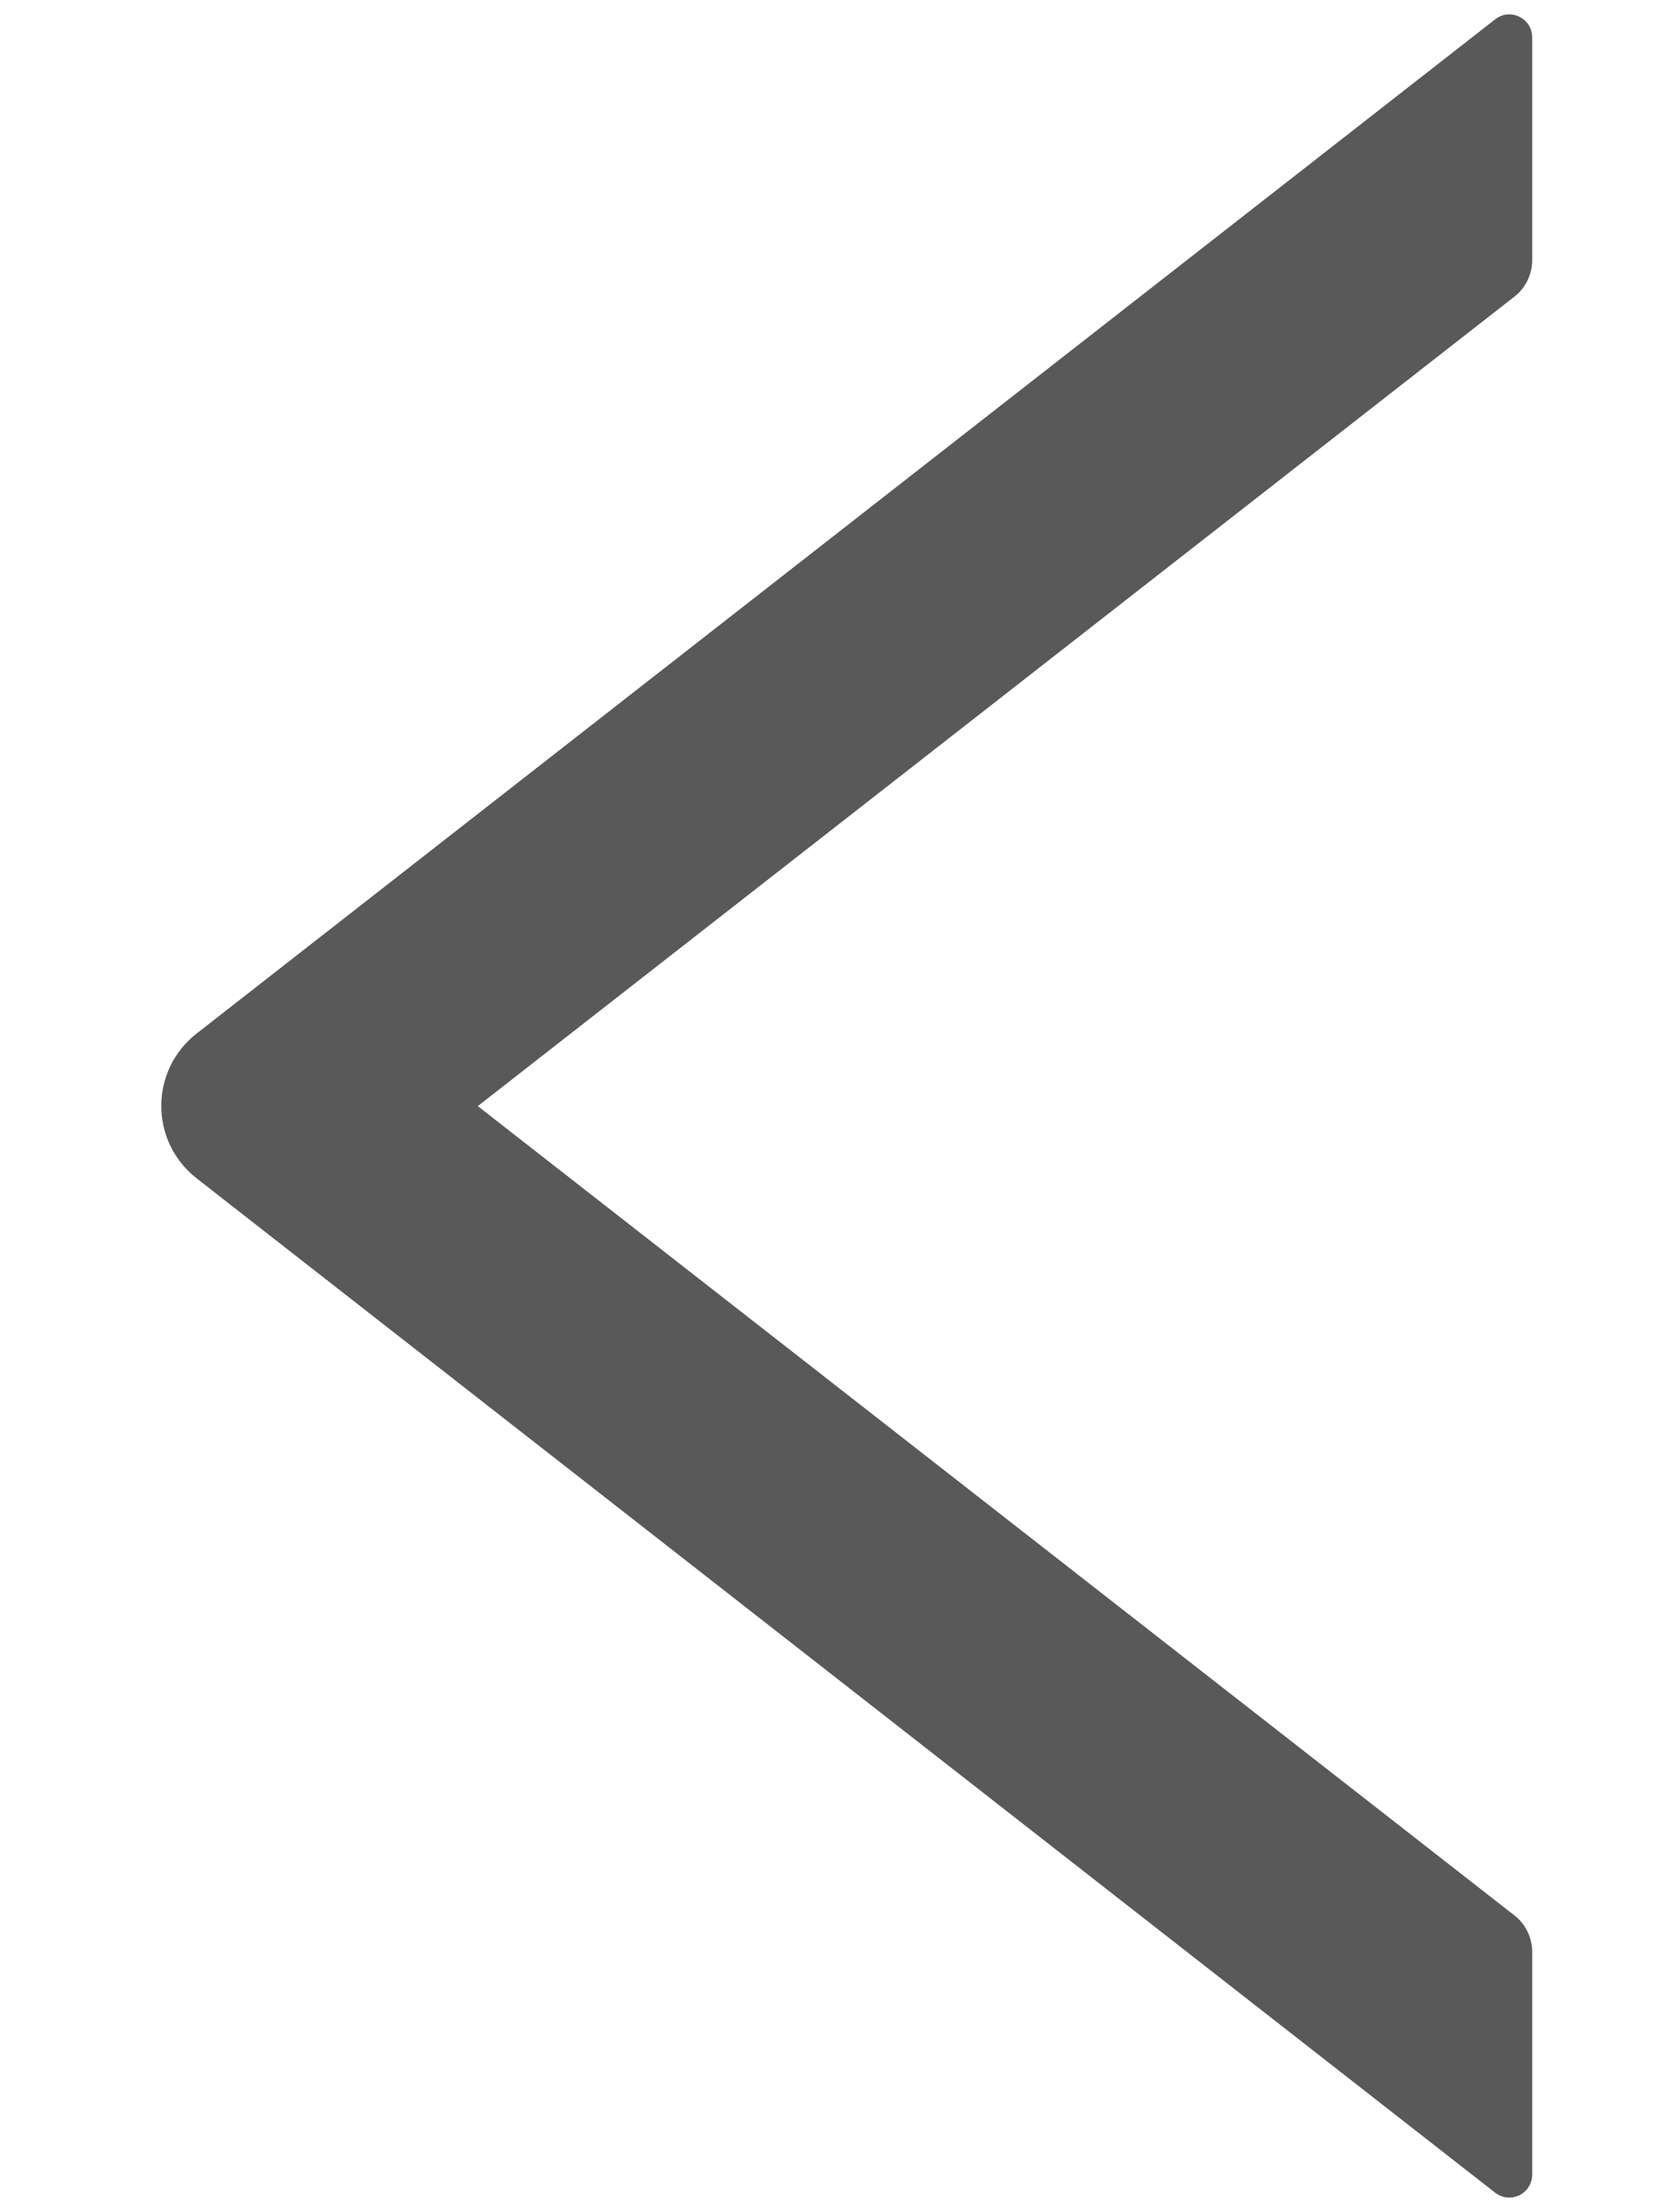 <?xml version="1.0" encoding="UTF-8"?>
<svg width="9px" height="12px" viewBox="0 0 9 12" version="1.1" xmlns="http://www.w3.org/2000/svg" xmlns:xlink="http://www.w3.org/1999/xlink">
    <!-- Generator: Sketch 60.1 (88133) - https://sketch.com -->
    <title>4</title>
    <desc>Created with Sketch.</desc>
    <g id="页面-1" stroke="none" stroke-width="1" fill="none" fill-rule="evenodd">
        <g id="4" transform="translate(-3, -2)">
            <g id="minus-square" fill="#000000" fill-rule="nonzero" opacity="0">
                <rect id="矩形" x="0" y="0" width="16" height="16"></rect>
            </g>
            <g id="left">
                <rect id="矩形" fill="#000000" fill-rule="nonzero" opacity="0" x="0" y="0" width="16" height="16"></rect>
                <path d="M11.312,3.411 L11.312,2.203 C11.312,2.098 11.192,2.041 11.111,2.105 L4.067,7.606 C3.811,7.806 3.811,8.192 4.067,8.392 L11.111,13.894 C11.194,13.958 11.312,13.9 11.312,13.795 L11.312,12.588 C11.312,12.511 11.277,12.438 11.217,12.391 L5.592,8 L11.217,3.608 C11.277,3.561 11.312,3.487 11.312,3.411 Z" id="路径" fill="#595959"></path>
            </g>
        </g>
    </g>
</svg>